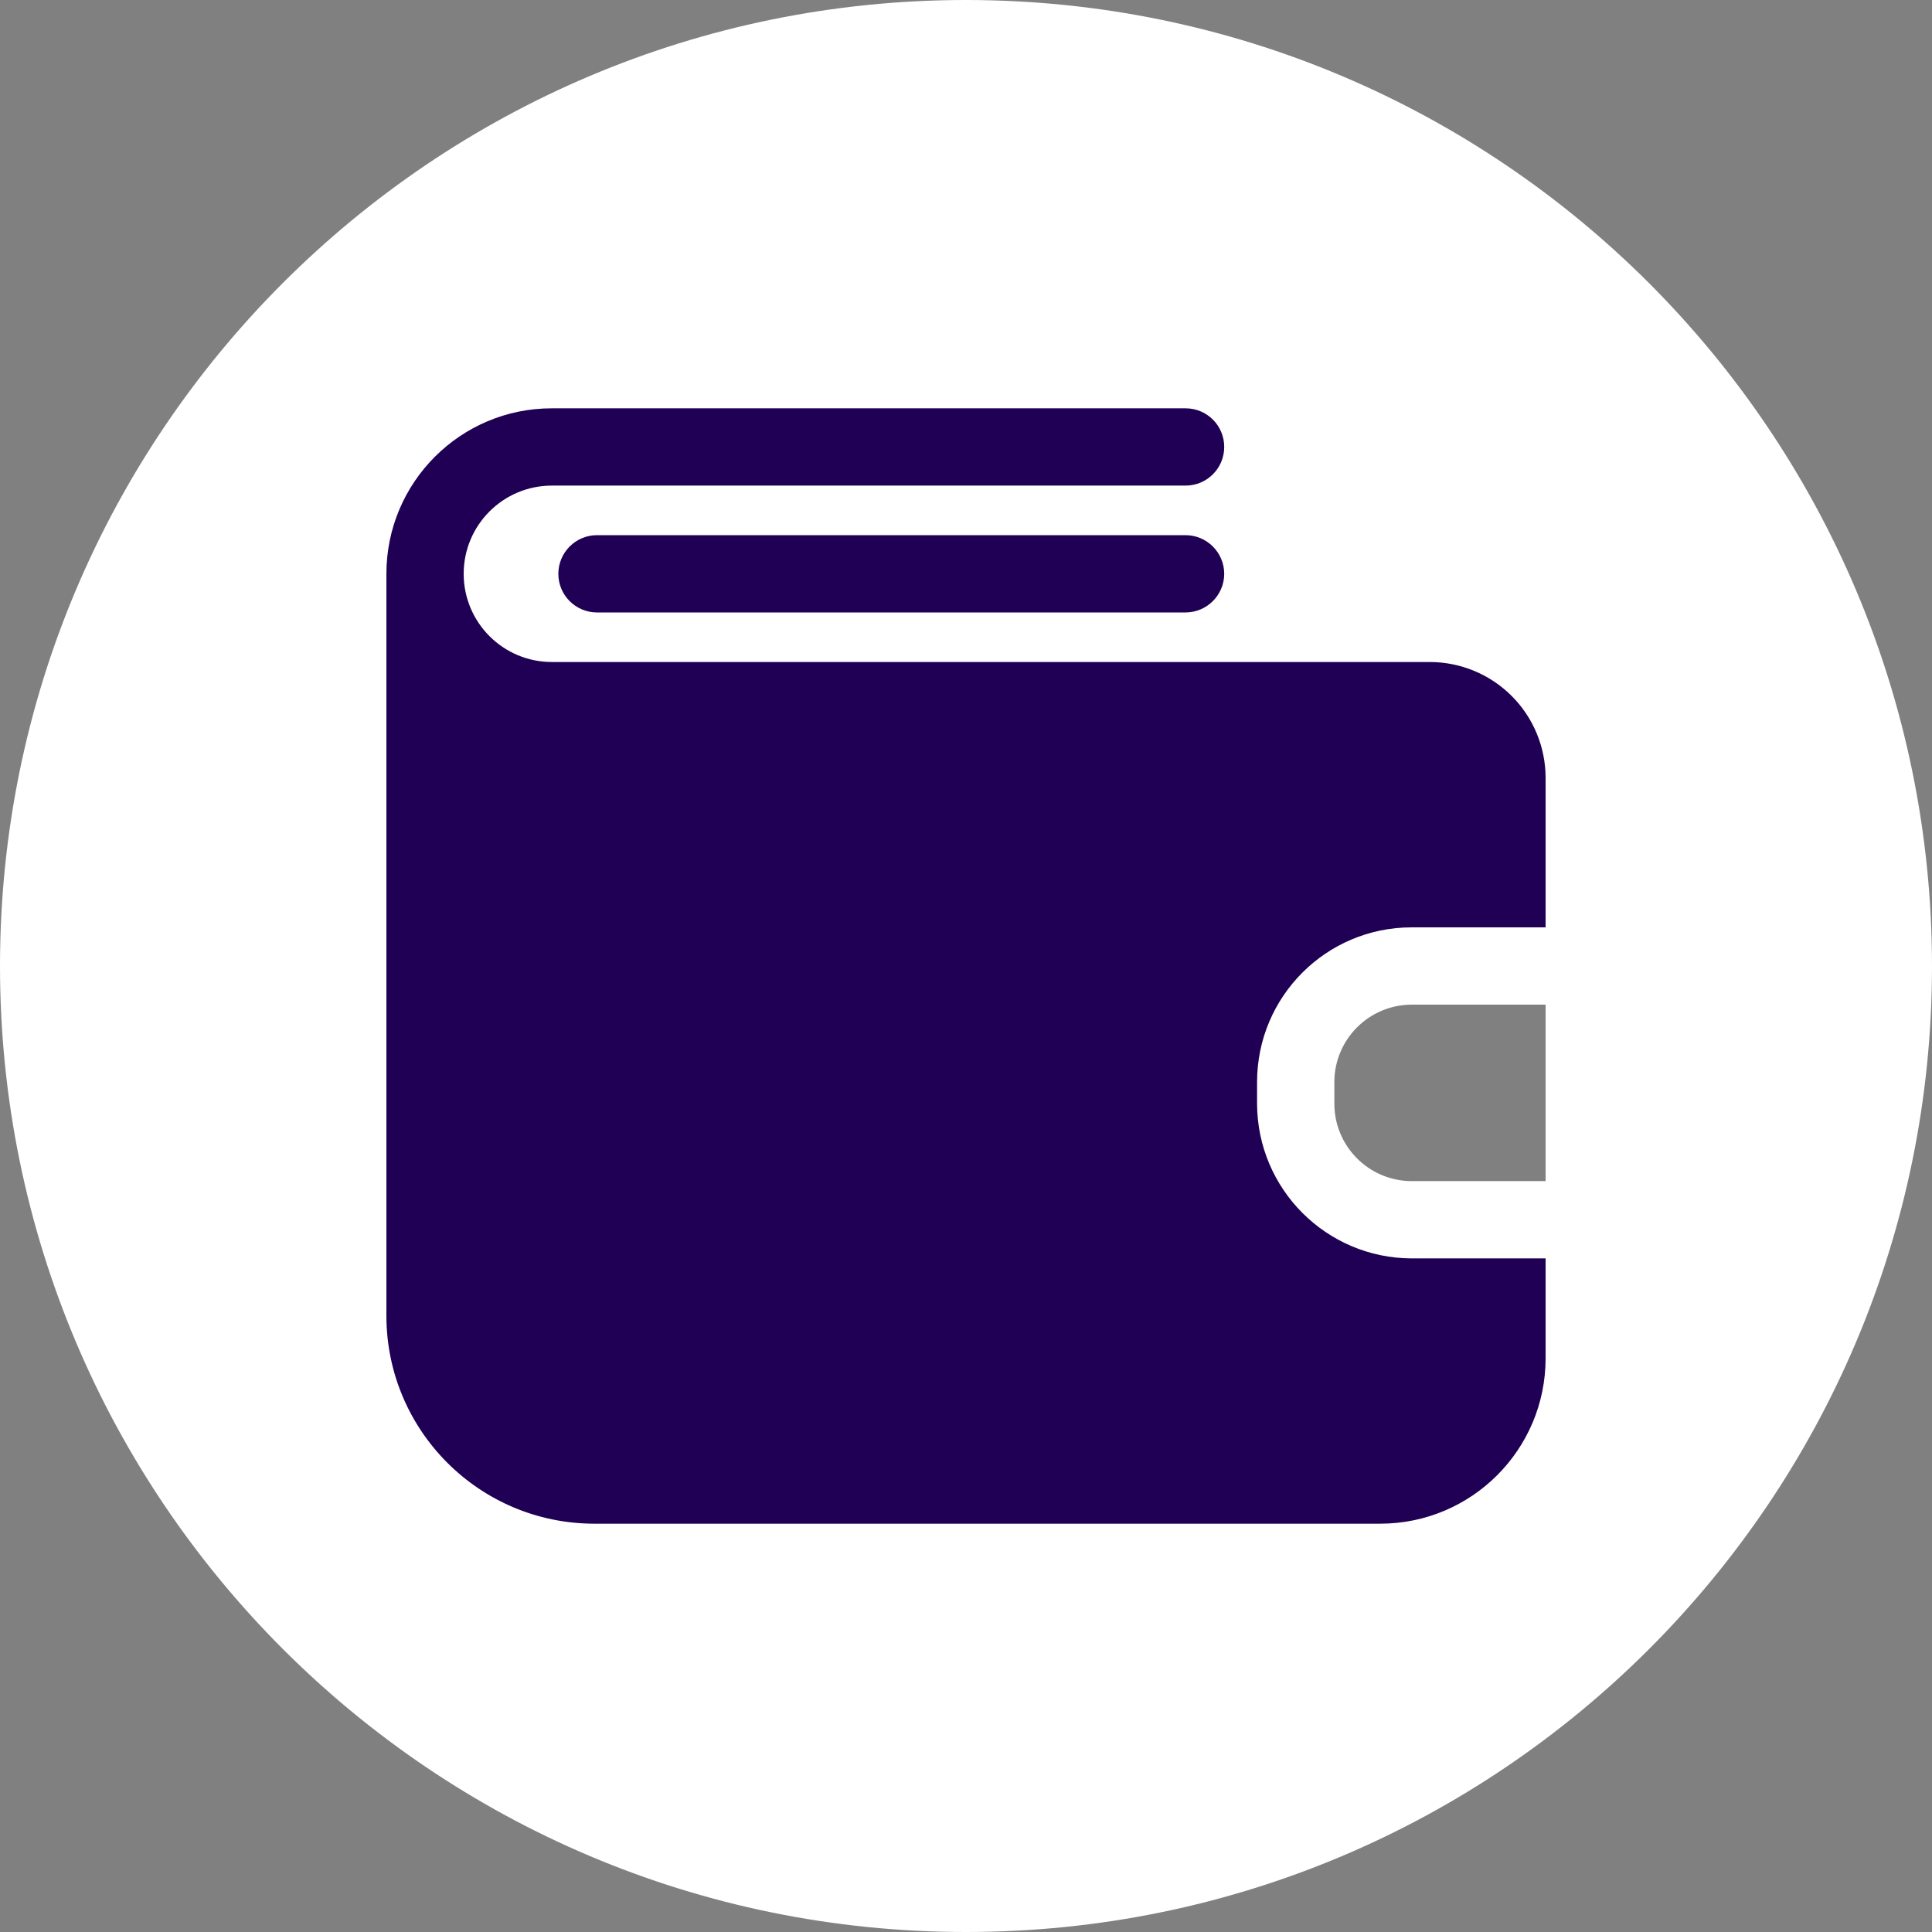 <svg width="32" height="32" viewBox="0 0 32 32" fill="none" xmlns="http://www.w3.org/2000/svg">
<rect x="0" y="0" width="32" height="32" fill="#808080" stroke="none"/>
<g id="Wallet-icon">
<path id="Exclude" fill-rule="evenodd" clip-rule="evenodd" d="M16 32C24.837 32 32 24.837 32 16C31.997 7.165 24.835 0.003 16 0C7.163 0 0 7.163 0 16C0 24.837 7.163 32 16 32ZM22.101 18.283L22.101 17.92C22.103 17.214 22.675 16.642 23.381 16.64L25.6 16.64V19.563H23.381C22.675 19.561 22.103 18.989 22.101 18.283Z" fill="white"/>
<path id="Exclude_2" fill-rule="evenodd" clip-rule="evenodd" d="M20.821 17.92V18.283C20.826 19.695 21.969 20.839 23.381 20.843H25.6V22.496C25.601 24.01 24.373 25.238 22.859 25.237H9.835C7.94 25.231 6.406 23.697 6.4 21.803V9.504C6.4 7.99 7.627 6.762 9.141 6.763H19.637C19.991 6.763 20.277 7.049 20.277 7.403C20.277 7.756 19.991 8.043 19.637 8.043H9.141C8.334 8.043 7.68 8.697 7.68 9.504C7.68 10.311 8.334 10.965 9.141 10.965H23.68C24.189 10.965 24.678 11.167 25.038 11.527C25.398 11.887 25.6 12.376 25.6 12.885V15.36H23.381C21.968 15.36 20.822 16.506 20.821 17.92ZM9.888 10.144C9.535 10.144 9.248 9.858 9.248 9.504C9.248 9.151 9.535 8.864 9.888 8.864L19.637 8.864C19.99 8.865 20.276 9.151 20.277 9.504C20.276 9.857 19.99 10.143 19.637 10.144H9.888Z" fill="#1F0054"/>
</g>
</svg>
